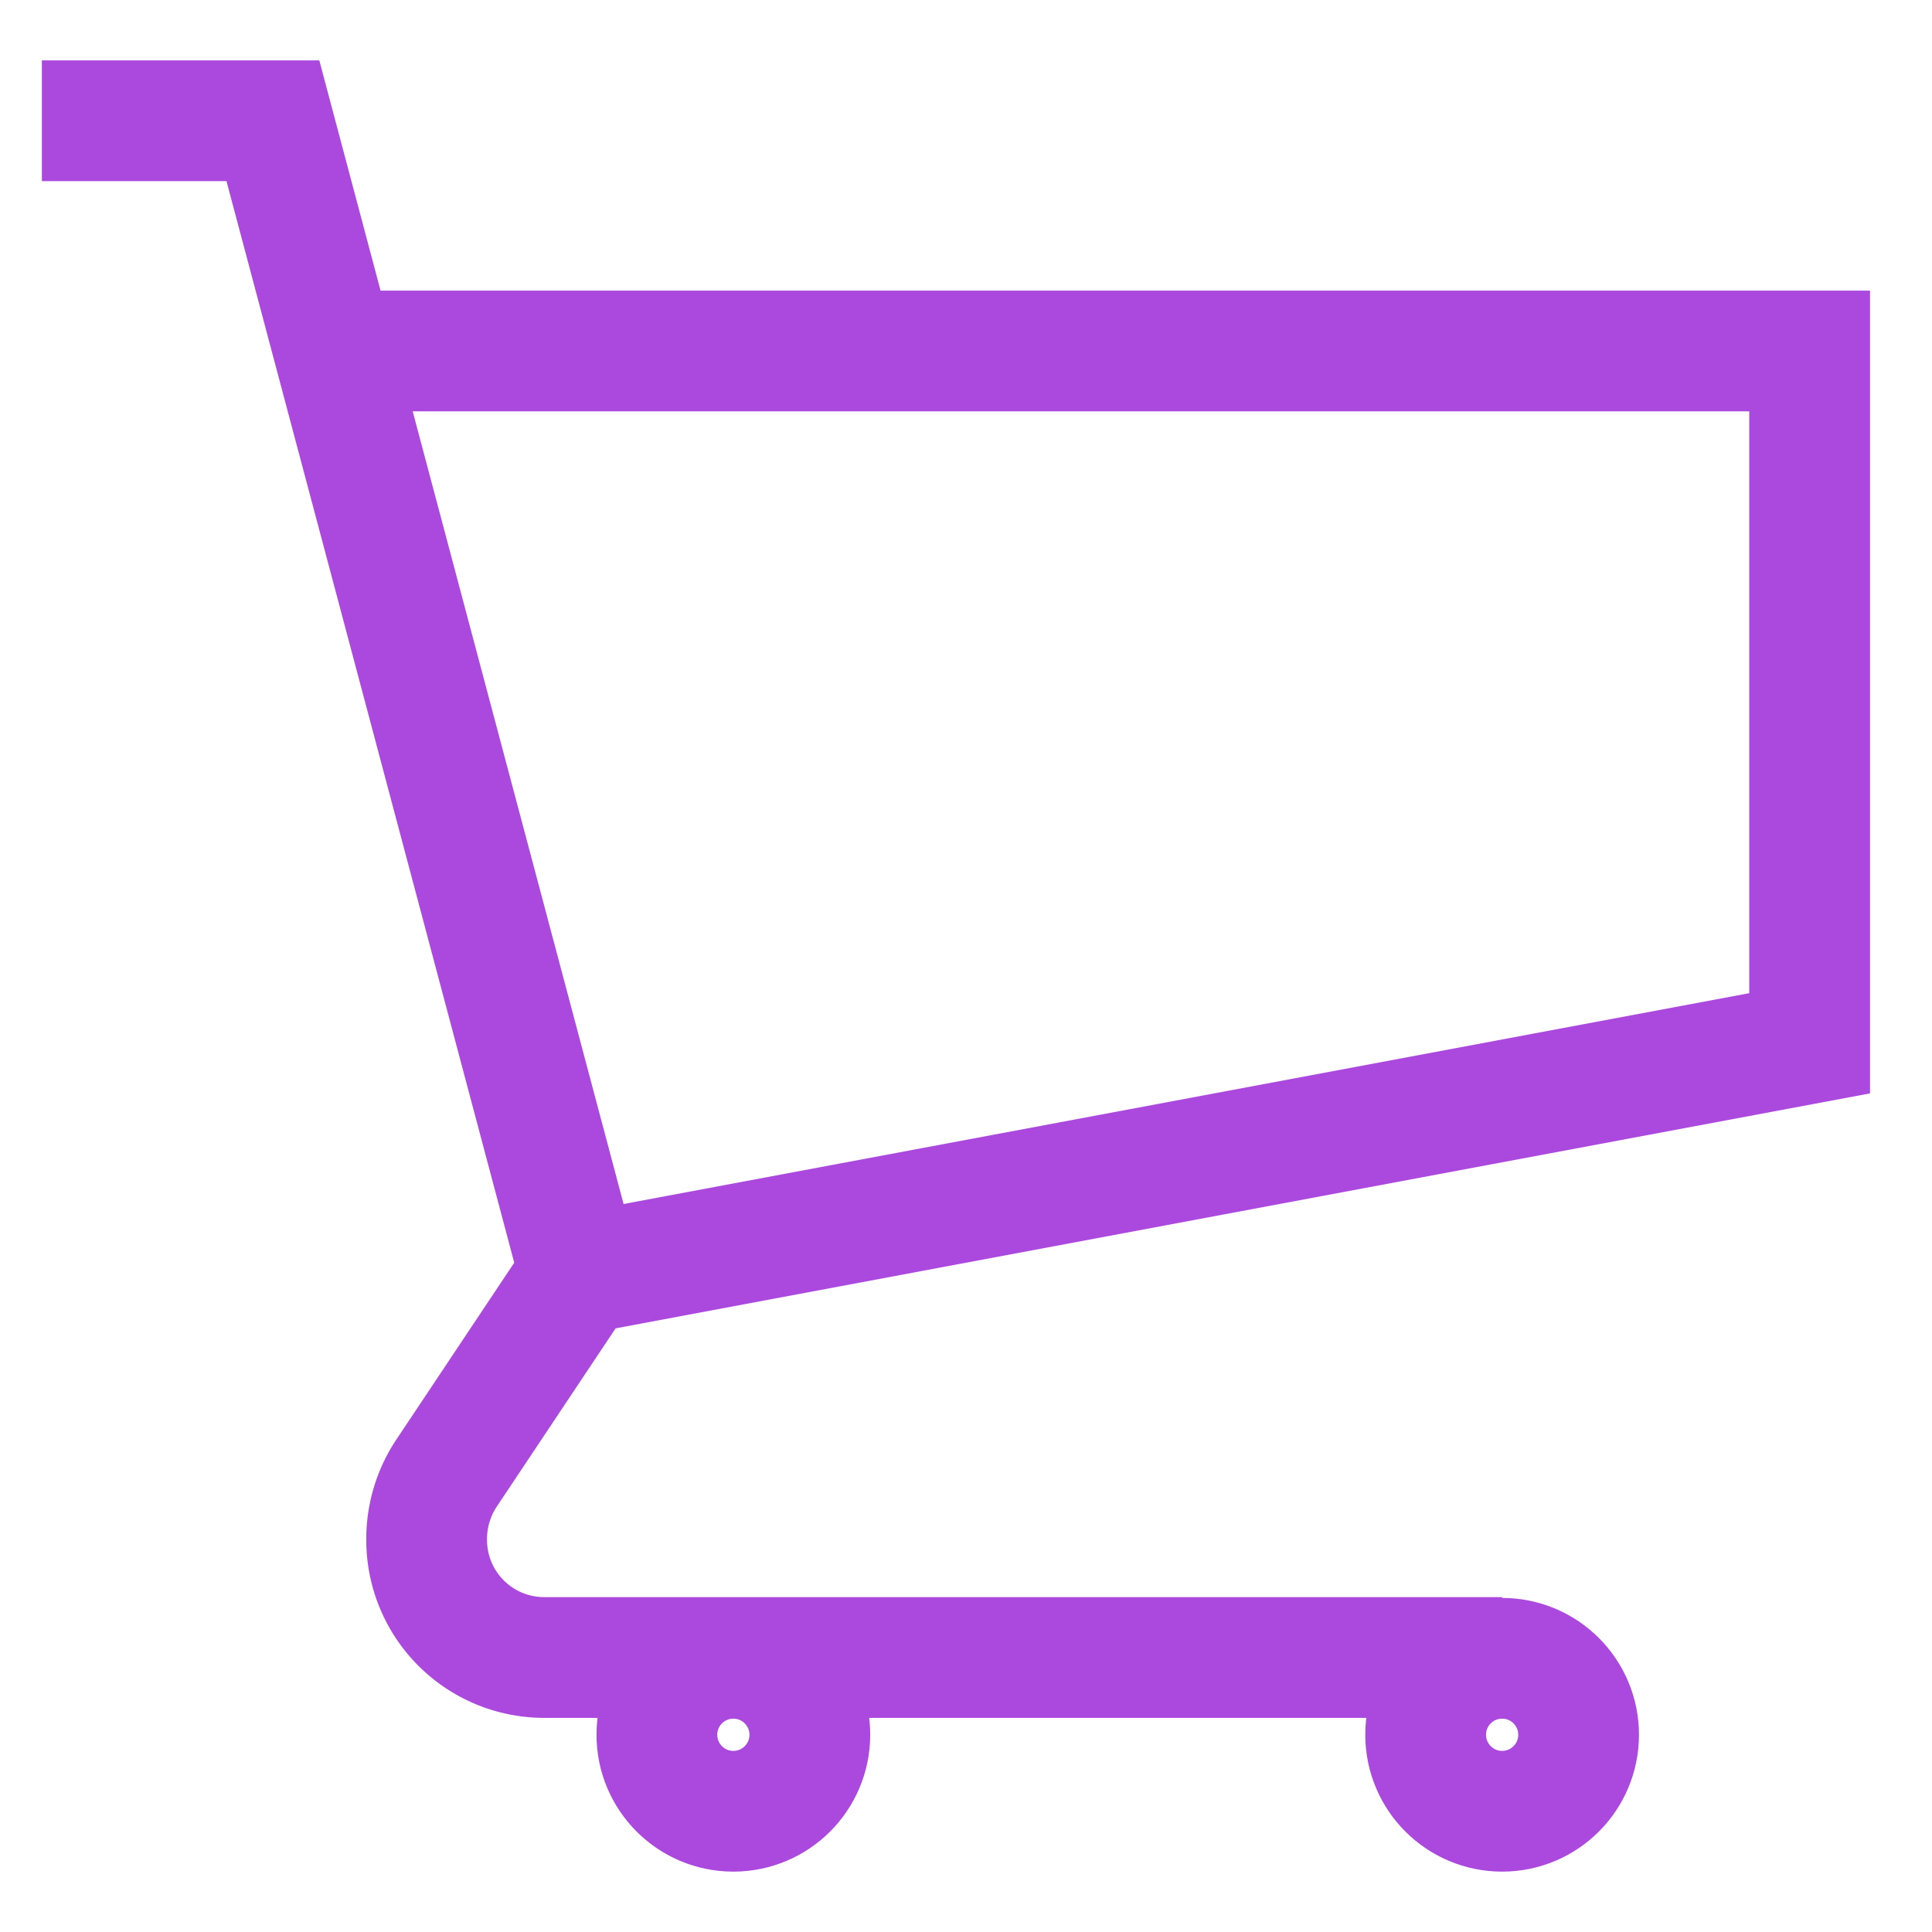 <svg id="Layer_1" data-name="Layer 1" xmlns="http://www.w3.org/2000/svg" viewBox="0 0 24 24" stroke-width="1.5" width="24" height="24" color="#ab49de"><defs><style>.cls-6374f8d9b67f094e4896c664-1{fill:none;stroke:currentColor;stroke-miterlimit:10;}</style></defs><polyline class="cls-6374f8d9b67f094e4896c664-1" points="7.21 15.82 22.48 12.96 22.48 4.36 4.15 4.36"></polyline><path class="cls-6374f8d9b67f094e4896c664-1" d="M.52,1.5H3.39L7.2,15.82,5.54,18.31a1.48,1.48,0,0,0-.24.82h0a1.46,1.46,0,0,0,1.46,1.46h11.9"></path><circle class="cls-6374f8d9b67f094e4896c664-1" cx="18.66" cy="21.55" r="0.95"></circle><circle class="cls-6374f8d9b67f094e4896c664-1" cx="9.11" cy="21.55" r="0.95"></circle></svg>